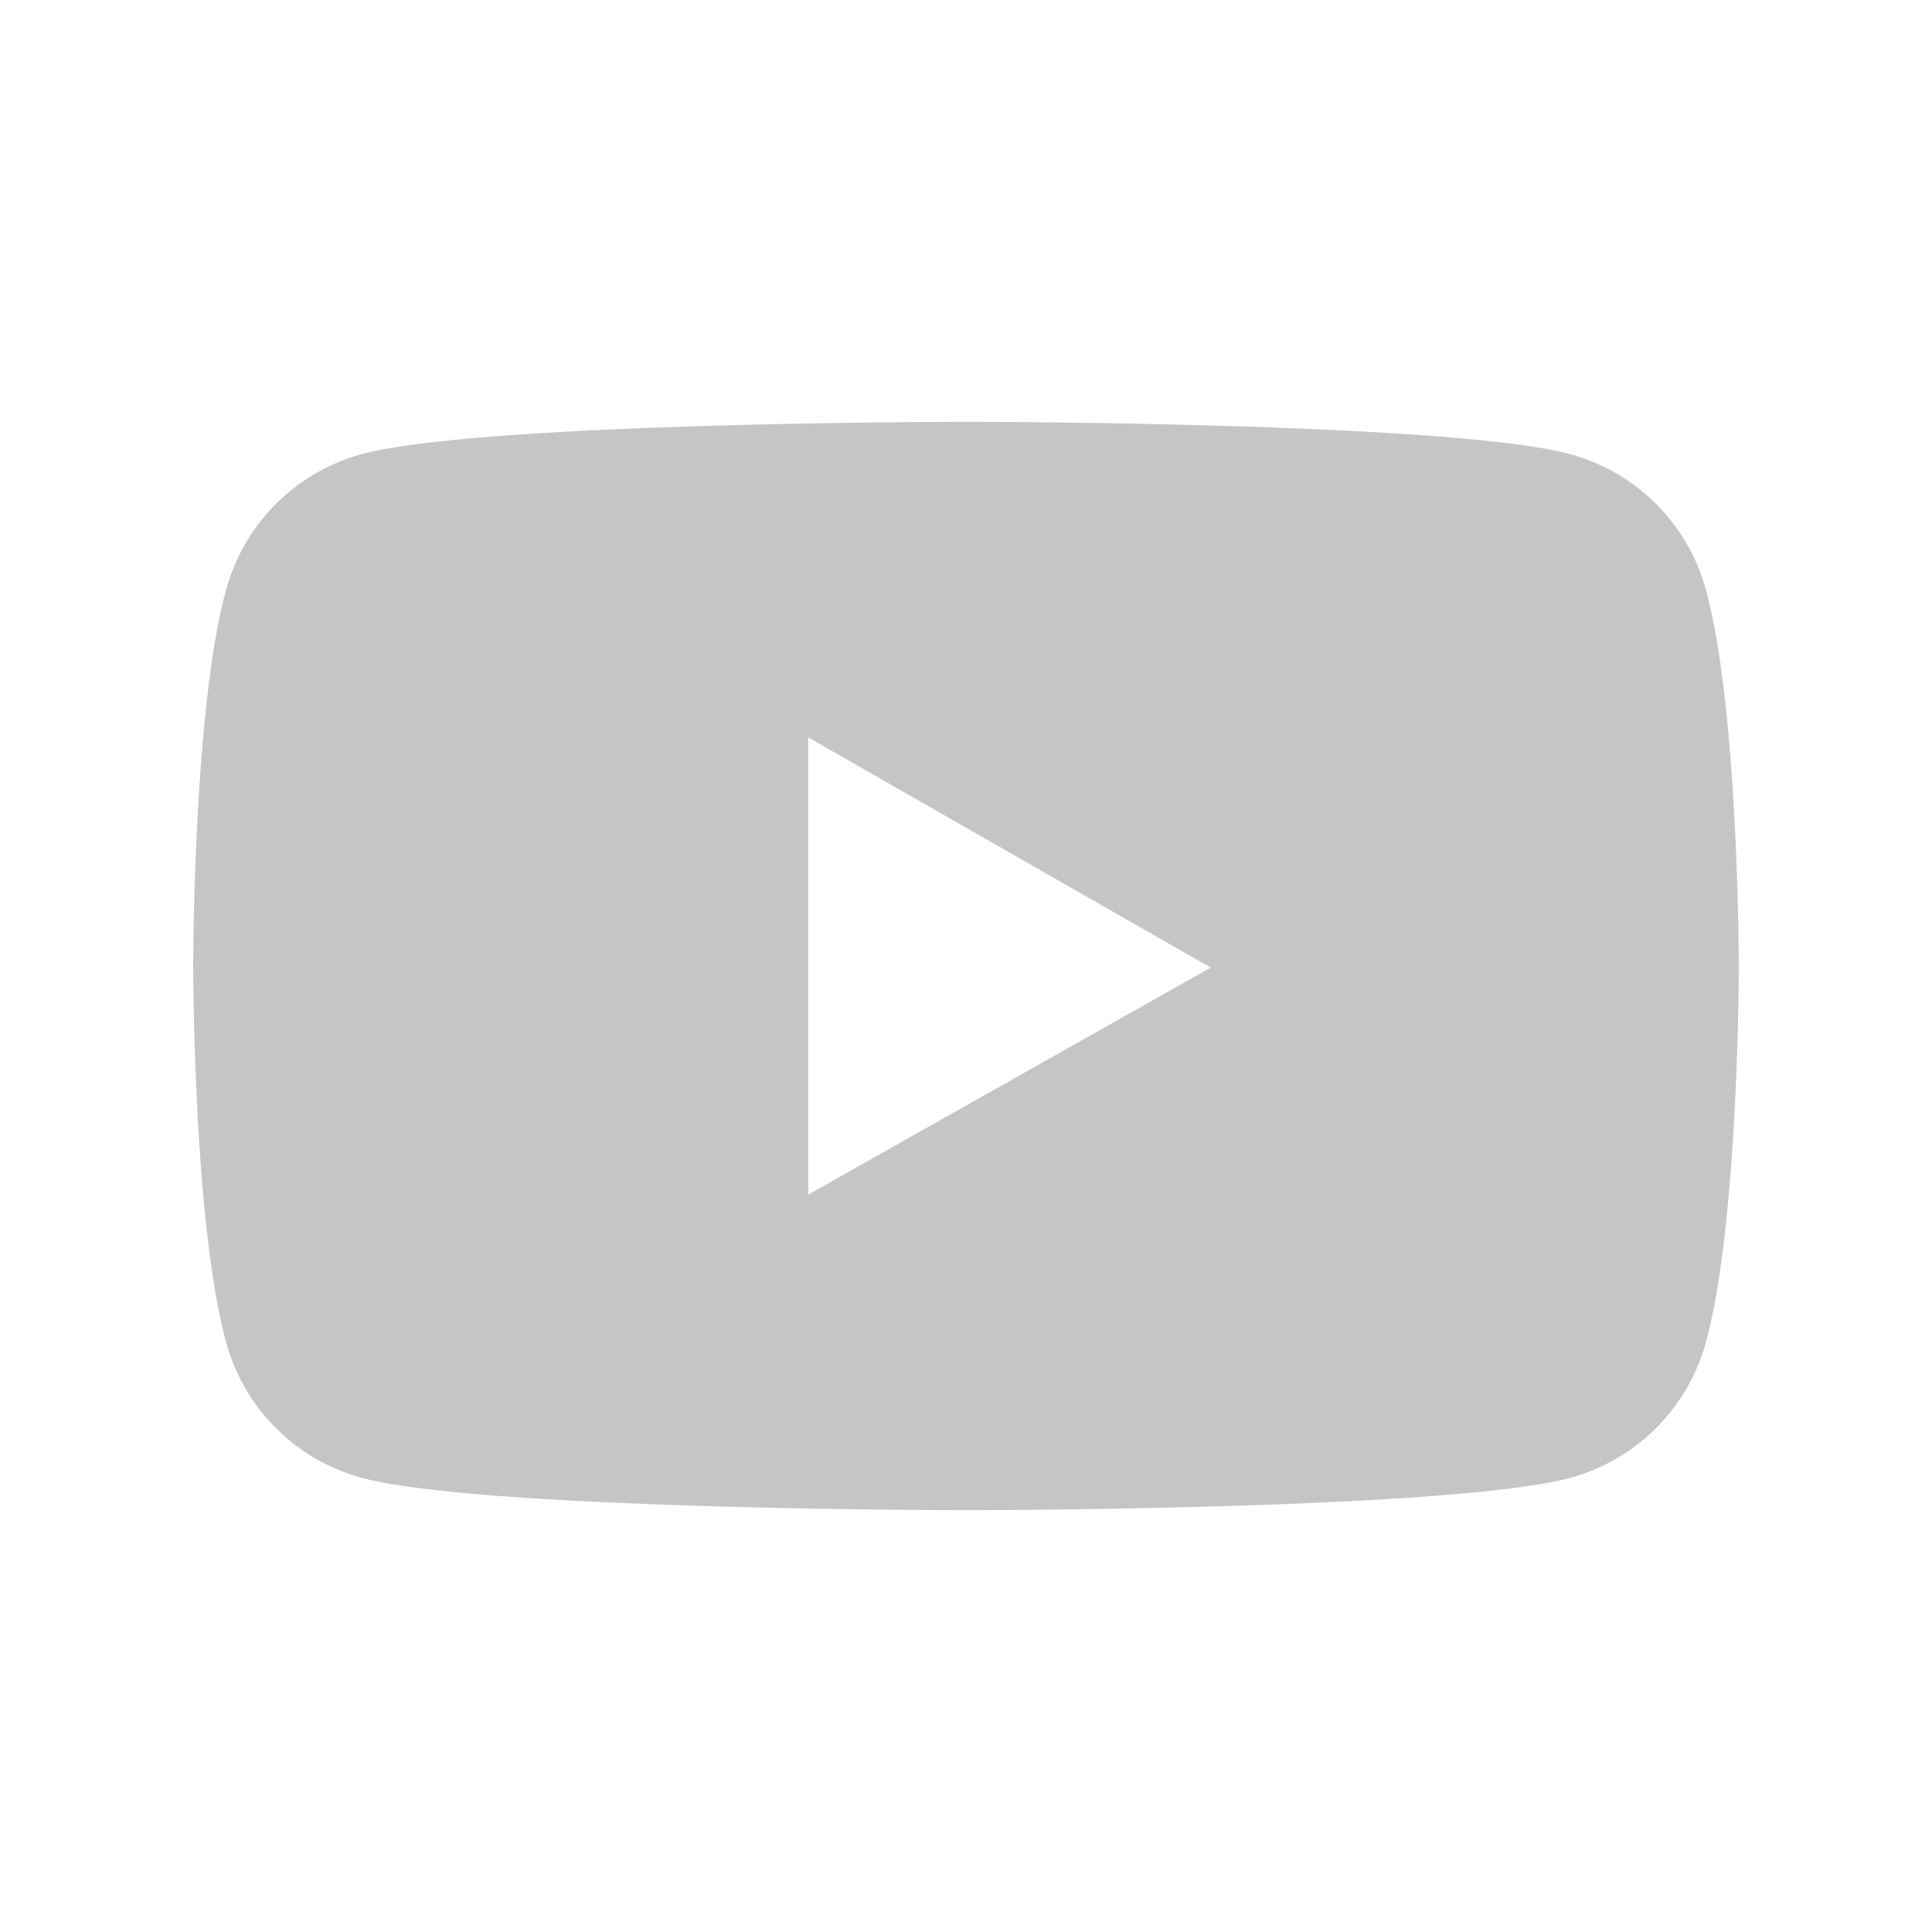<svg xmlns="http://www.w3.org/2000/svg" viewBox="0 0 120 120">
<path fill="#c5c5c5" d="M106 36.8a12 12 0 0 0-8.5-8.6c-7.5-2-37.5-2-37.5-2s-30 0-37.5 2a12 12 0 0 0-8.5 8.6C12 44.2 12 60 12 60s0 15.7 2 23.2a12 12 0 0 0 8.5 8.6c7.5 2 37.5 2 37.5 2s30 0 37.5-2a12 12 0 0 0 8.5-8.6c2-7.5 2-23.2 2-23.2s0-15.7-2-23.2zM50.2 74.2V45.8l25 14.3z"/>
</svg>